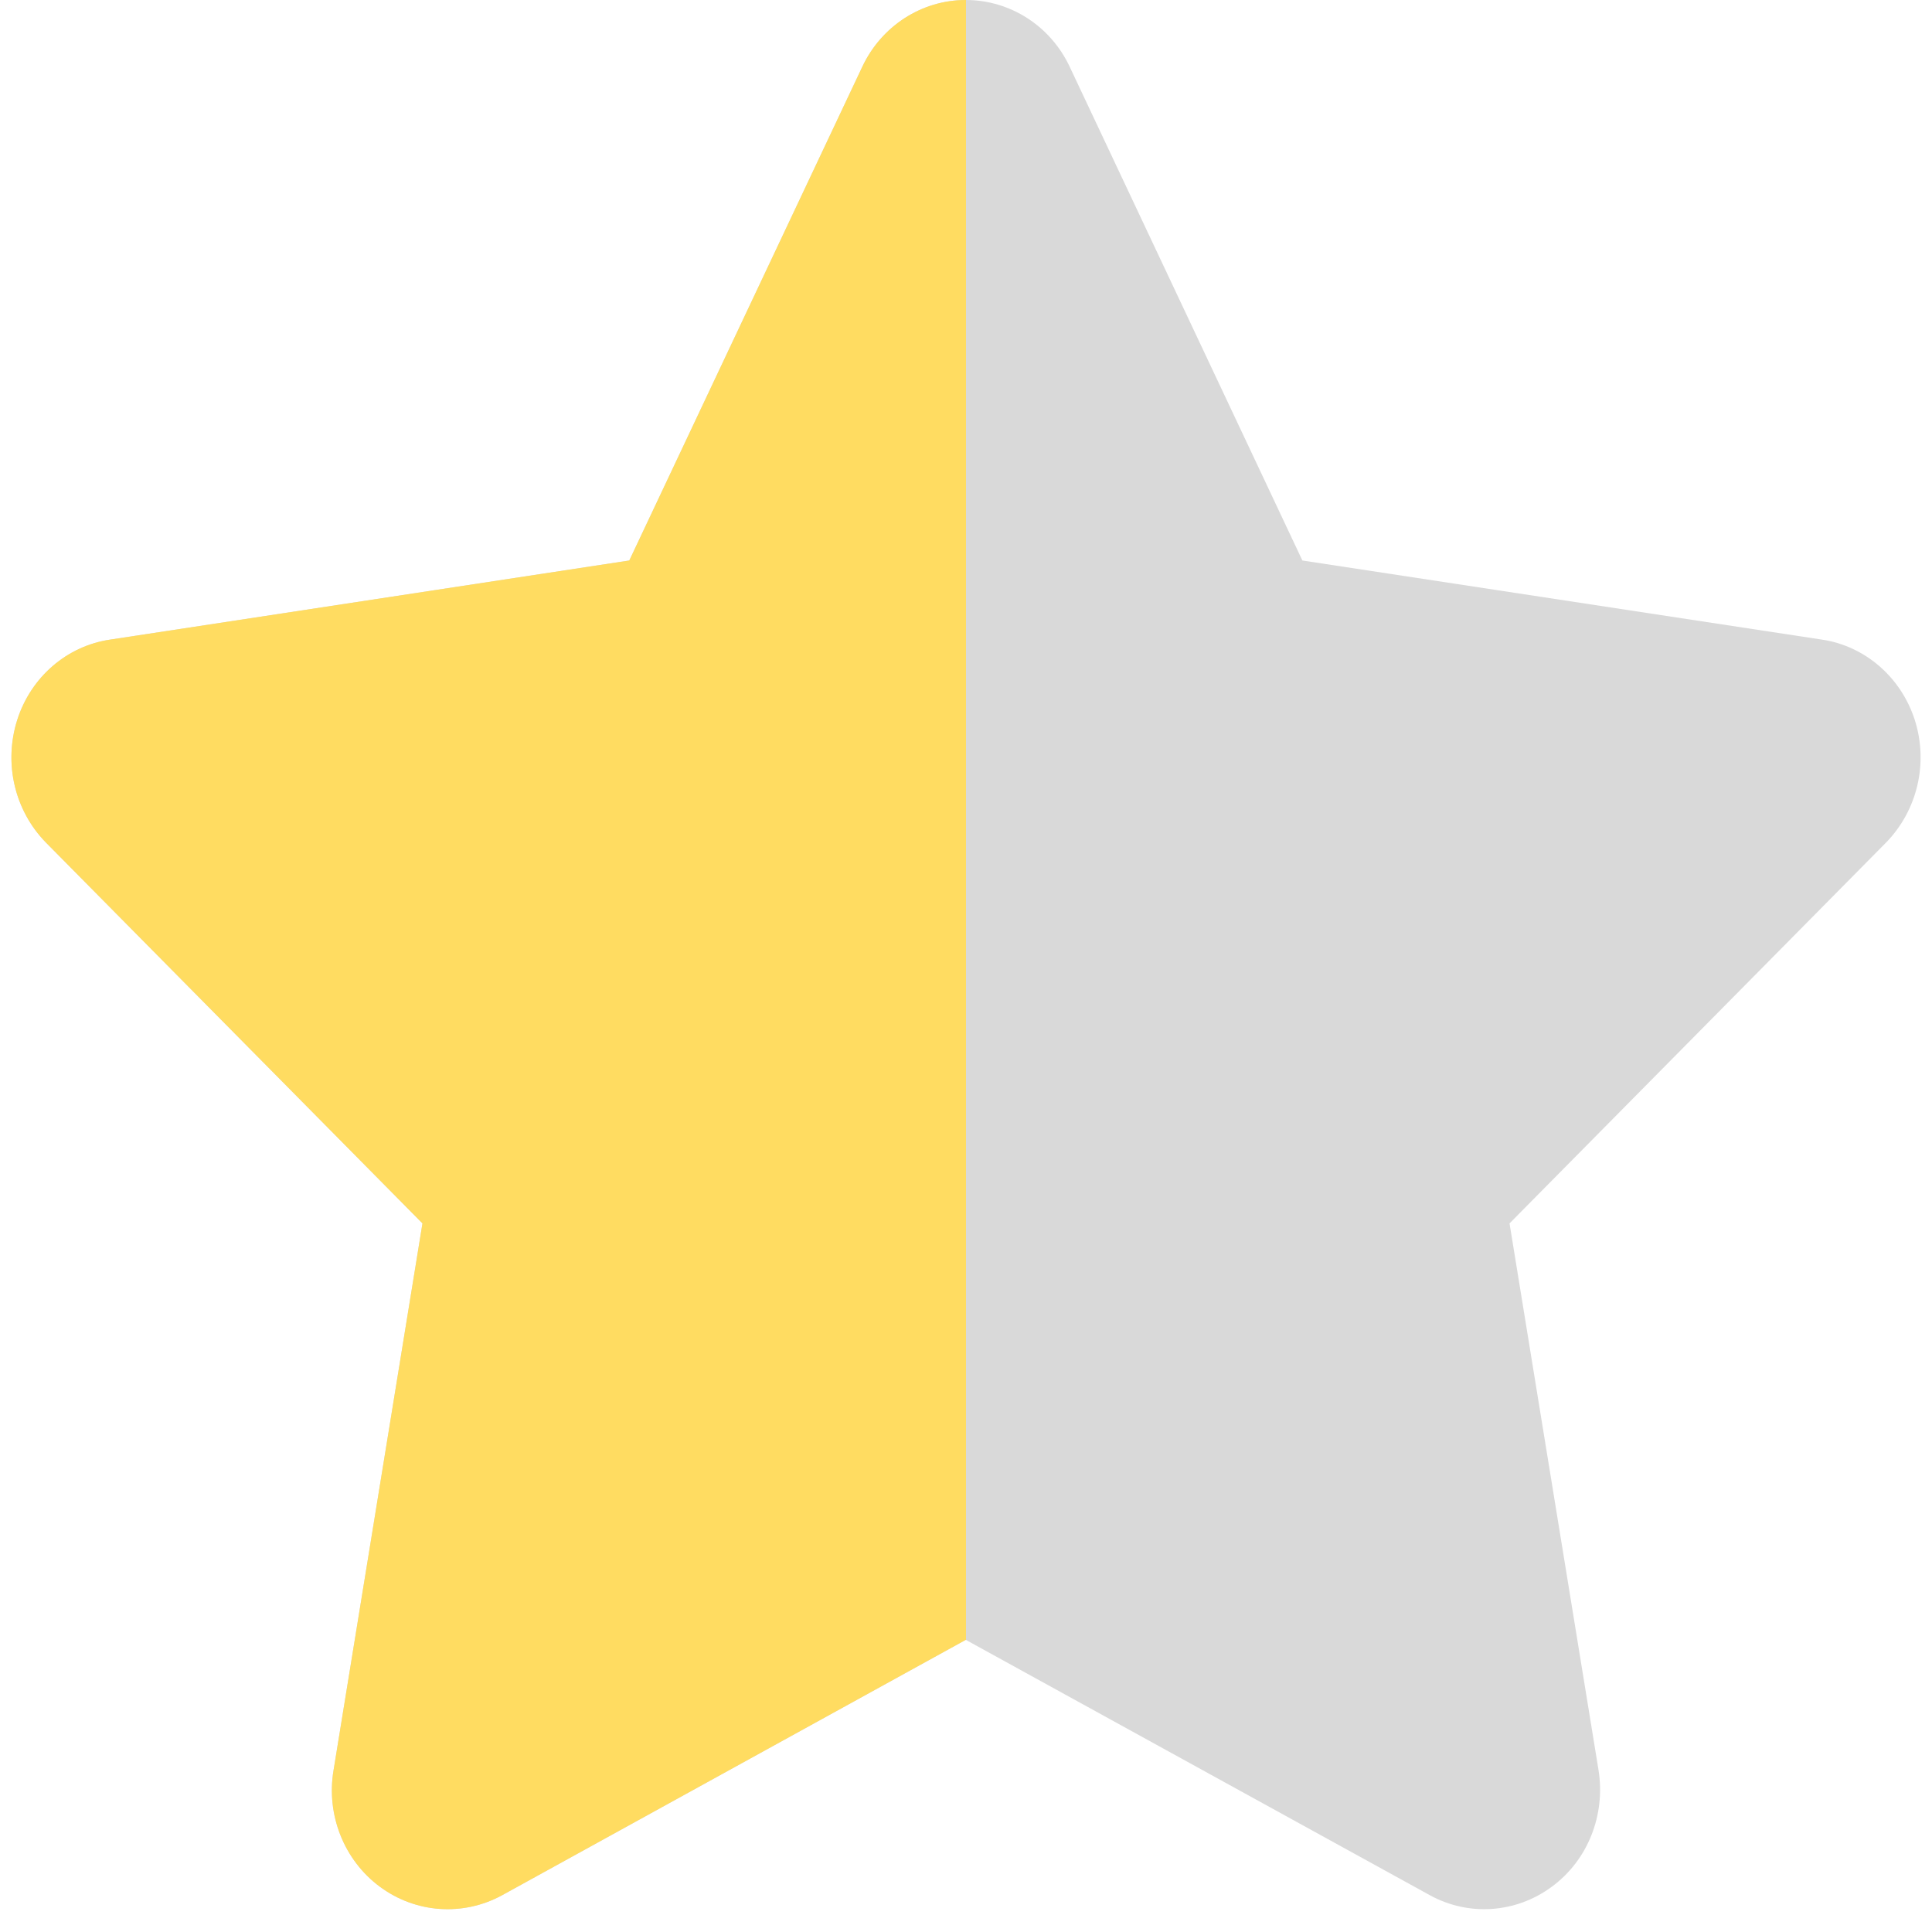 <svg width="18" height="18" viewBox="0 0 18 18" fill="none" xmlns="http://www.w3.org/2000/svg">
<path d="M12.134 5.222L16.974 5.959C17.375 6.018 17.712 6.309 17.84 6.709C17.968 7.112 17.863 7.55 17.574 7.848L14.064 11.398L14.893 16.491C14.96 16.907 14.795 17.331 14.458 17.578C14.125 17.825 13.684 17.856 13.323 17.658L8.998 15.278L4.677 17.658C4.313 17.856 3.872 17.825 3.539 17.578C3.205 17.331 3.037 16.907 3.108 16.491L3.936 11.398L0.426 7.848C0.136 7.55 0.033 7.112 0.16 6.709C0.287 6.309 0.623 6.018 1.027 5.959L5.863 5.222L8.032 0.626C8.21 0.243 8.587 0 8.998 0C9.413 0 9.79 0.243 9.968 0.626L12.134 5.222Z" fill="#D9D9D9"/>
<path fill-rule="evenodd" clip-rule="evenodd" d="M9 1.18816e-06C8.999 3.96125e-07 8.999 0 8.998 0C8.587 0 8.21 0.243 8.032 0.626L5.863 5.222L1.027 5.959C0.623 6.018 0.287 6.309 0.16 6.709C0.033 7.112 0.136 7.55 0.426 7.848L3.936 11.398L3.108 16.491C3.037 16.907 3.205 17.331 3.539 17.578C3.872 17.825 4.313 17.856 4.677 17.658L8.998 15.278L9 15.279V1.18816e-06Z" fill="#FFDC61"/>
</svg>
